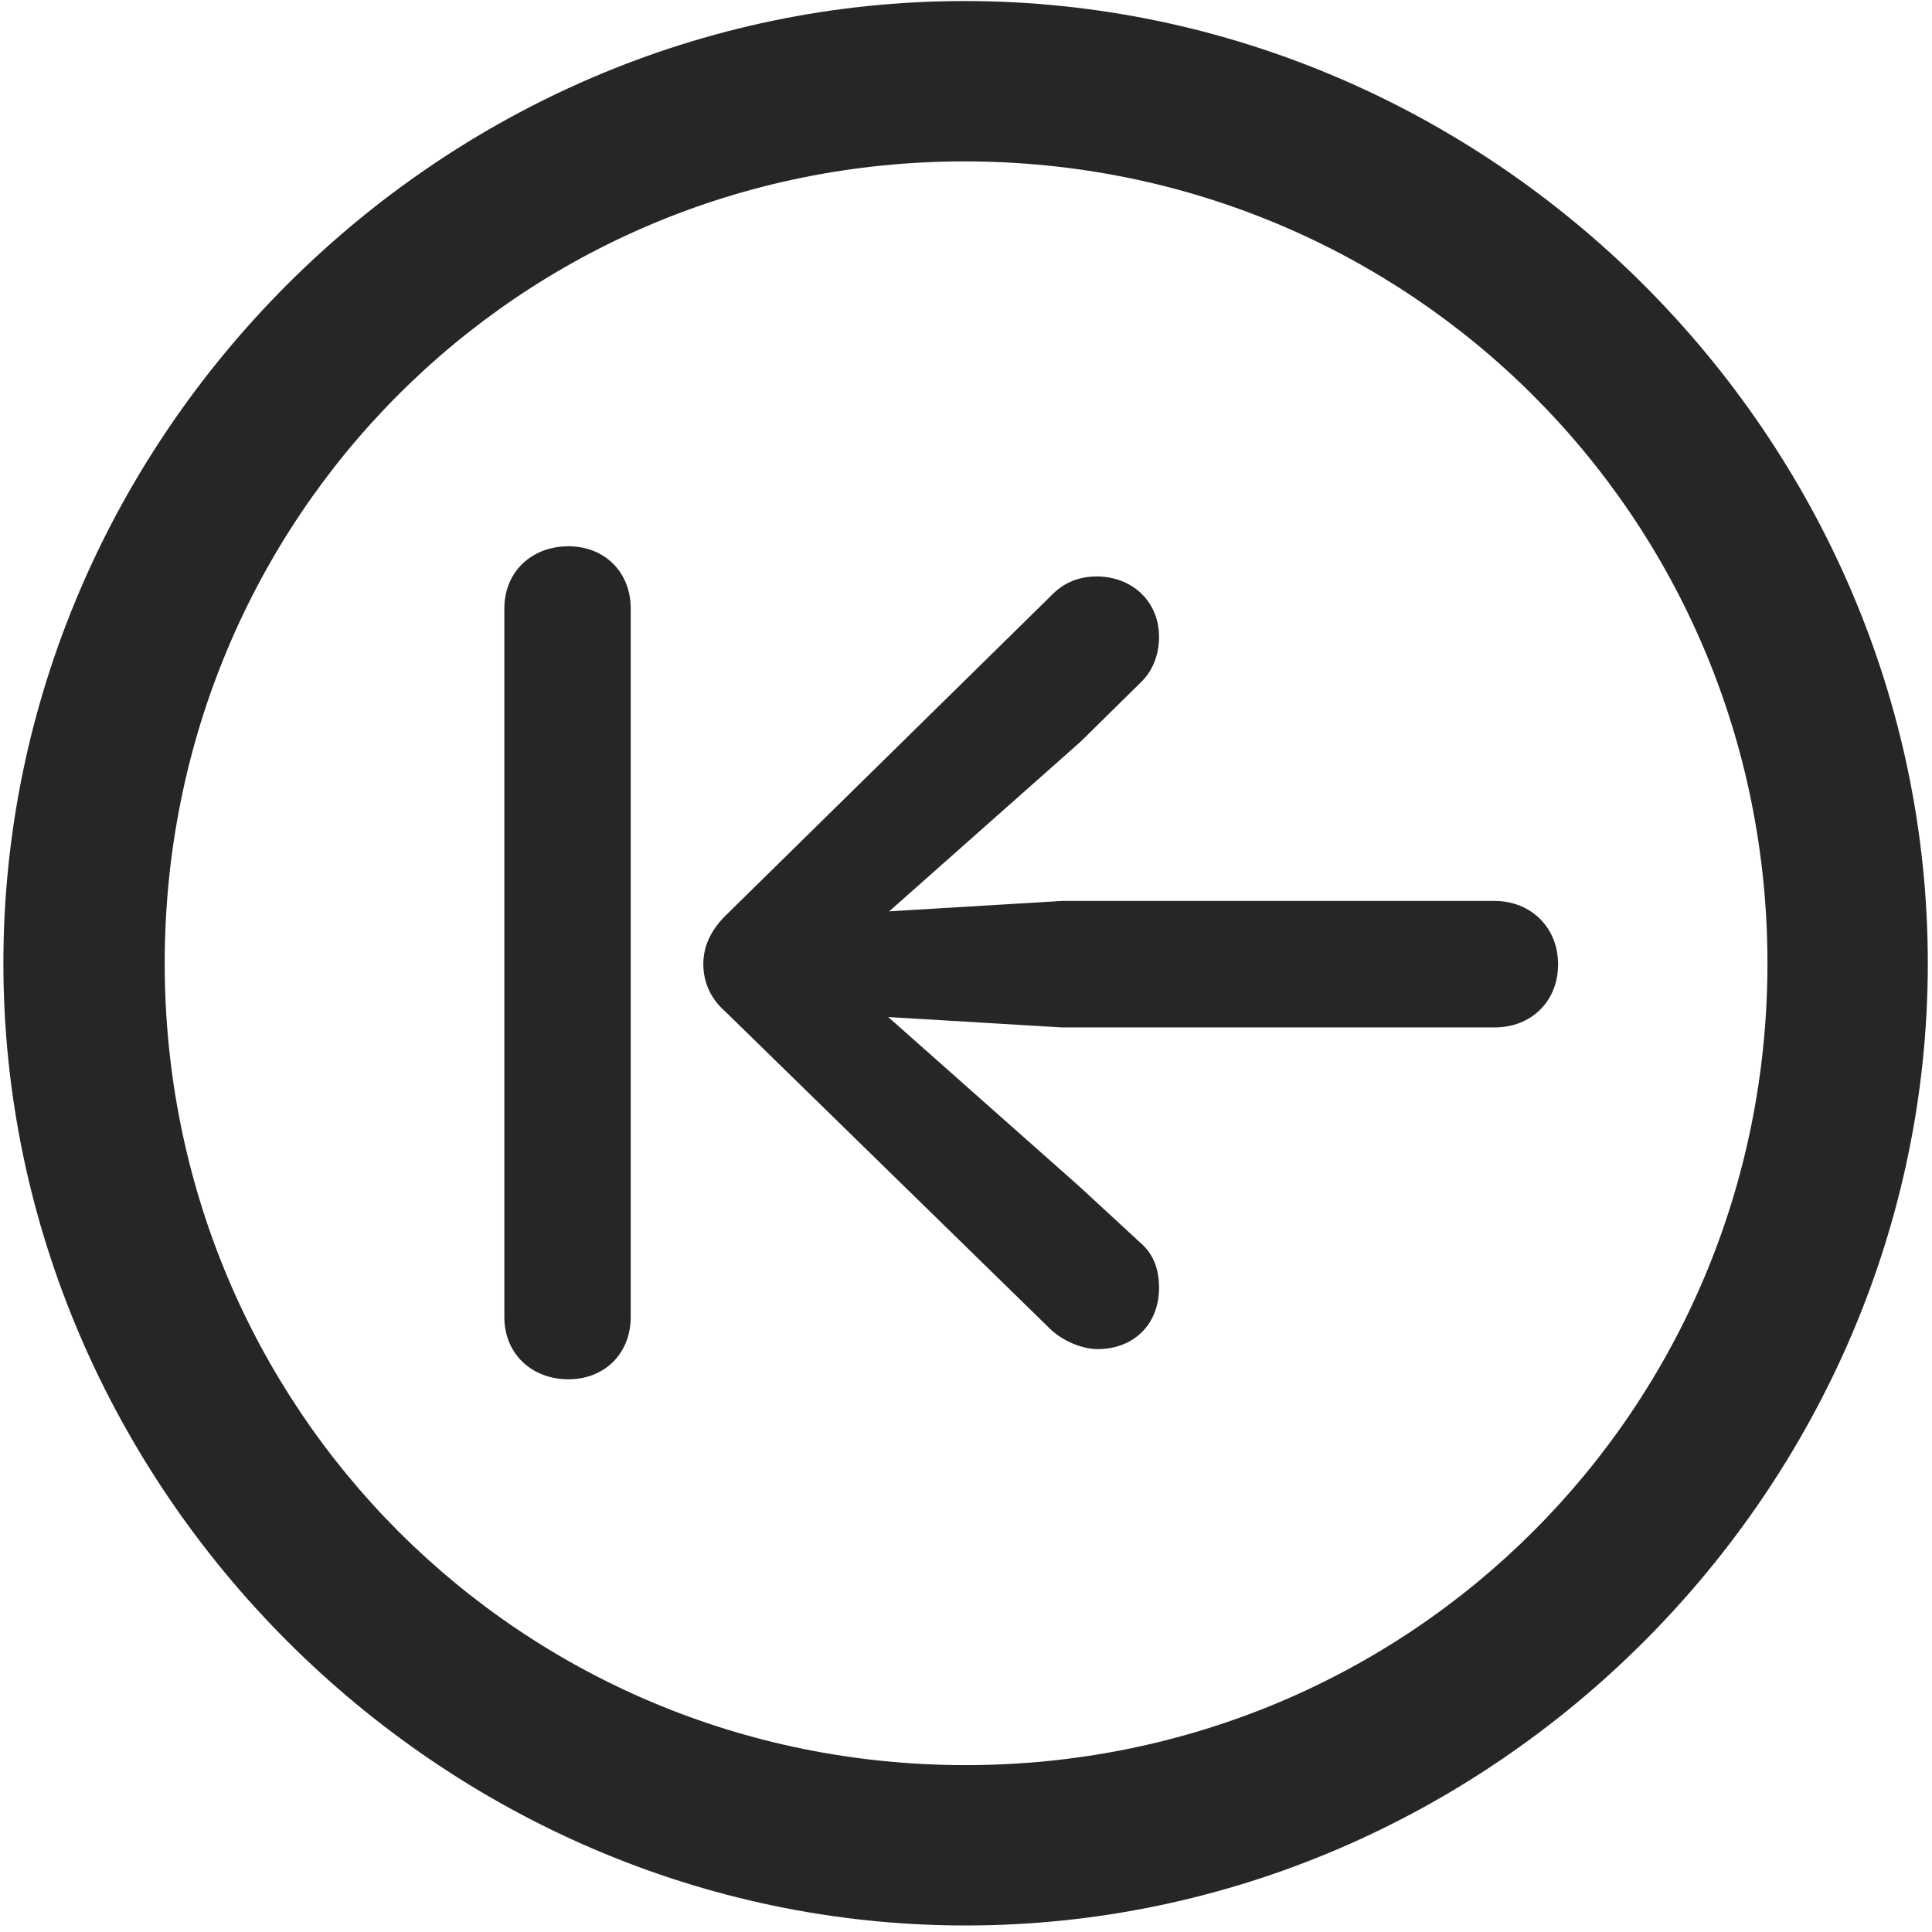 <svg width="24" height="24" viewBox="0 0 24 24" fill="none" xmlns="http://www.w3.org/2000/svg">
<g clip-path="url(#clip0_2207_24190)">
<path d="M11.995 23.919C18.534 23.919 23.948 18.493 23.948 11.966C23.948 5.427 18.523 0.013 11.983 0.013C5.456 0.013 0.042 5.427 0.042 11.966C0.042 18.493 5.468 23.919 11.995 23.919ZM11.995 21.927C6.464 21.927 2.046 17.497 2.046 11.966C2.046 6.435 6.452 2.005 11.983 2.005C17.515 2.005 21.956 6.435 21.956 11.966C21.956 17.497 17.526 21.927 11.995 21.927Z" fill="black" fill-opacity="0.85"/>
<path d="M7.062 17.134C7.507 17.134 7.835 16.817 7.835 16.36V7.56C7.835 7.103 7.507 6.786 7.062 6.786C6.604 6.786 6.265 7.103 6.265 7.56V16.36C6.265 16.817 6.604 17.134 7.062 17.134ZM19.355 11.977C19.355 11.521 19.015 11.192 18.569 11.192H13.19L11.046 11.321L13.425 9.212L14.163 8.485C14.327 8.333 14.398 8.122 14.398 7.911C14.398 7.466 14.058 7.161 13.624 7.161C13.413 7.161 13.214 7.231 13.05 7.407L9.007 11.38C8.831 11.556 8.737 11.755 8.737 11.977C8.737 12.188 8.819 12.399 9.007 12.563L13.038 16.501C13.19 16.653 13.437 16.759 13.636 16.759C14.081 16.759 14.398 16.454 14.398 15.997C14.398 15.763 14.327 15.575 14.163 15.435L13.413 14.743L11.034 12.634L13.19 12.763H18.569C19.015 12.763 19.355 12.446 19.355 11.977Z" fill="black" fill-opacity="0.85"/>
</g>
<defs>
<clipPath id="clip0_2207_24190">
<rect width="23.906" height="23.918" fill="white" transform="translate(0.042 0.013)"/>
</clipPath>
</defs>
</svg>
